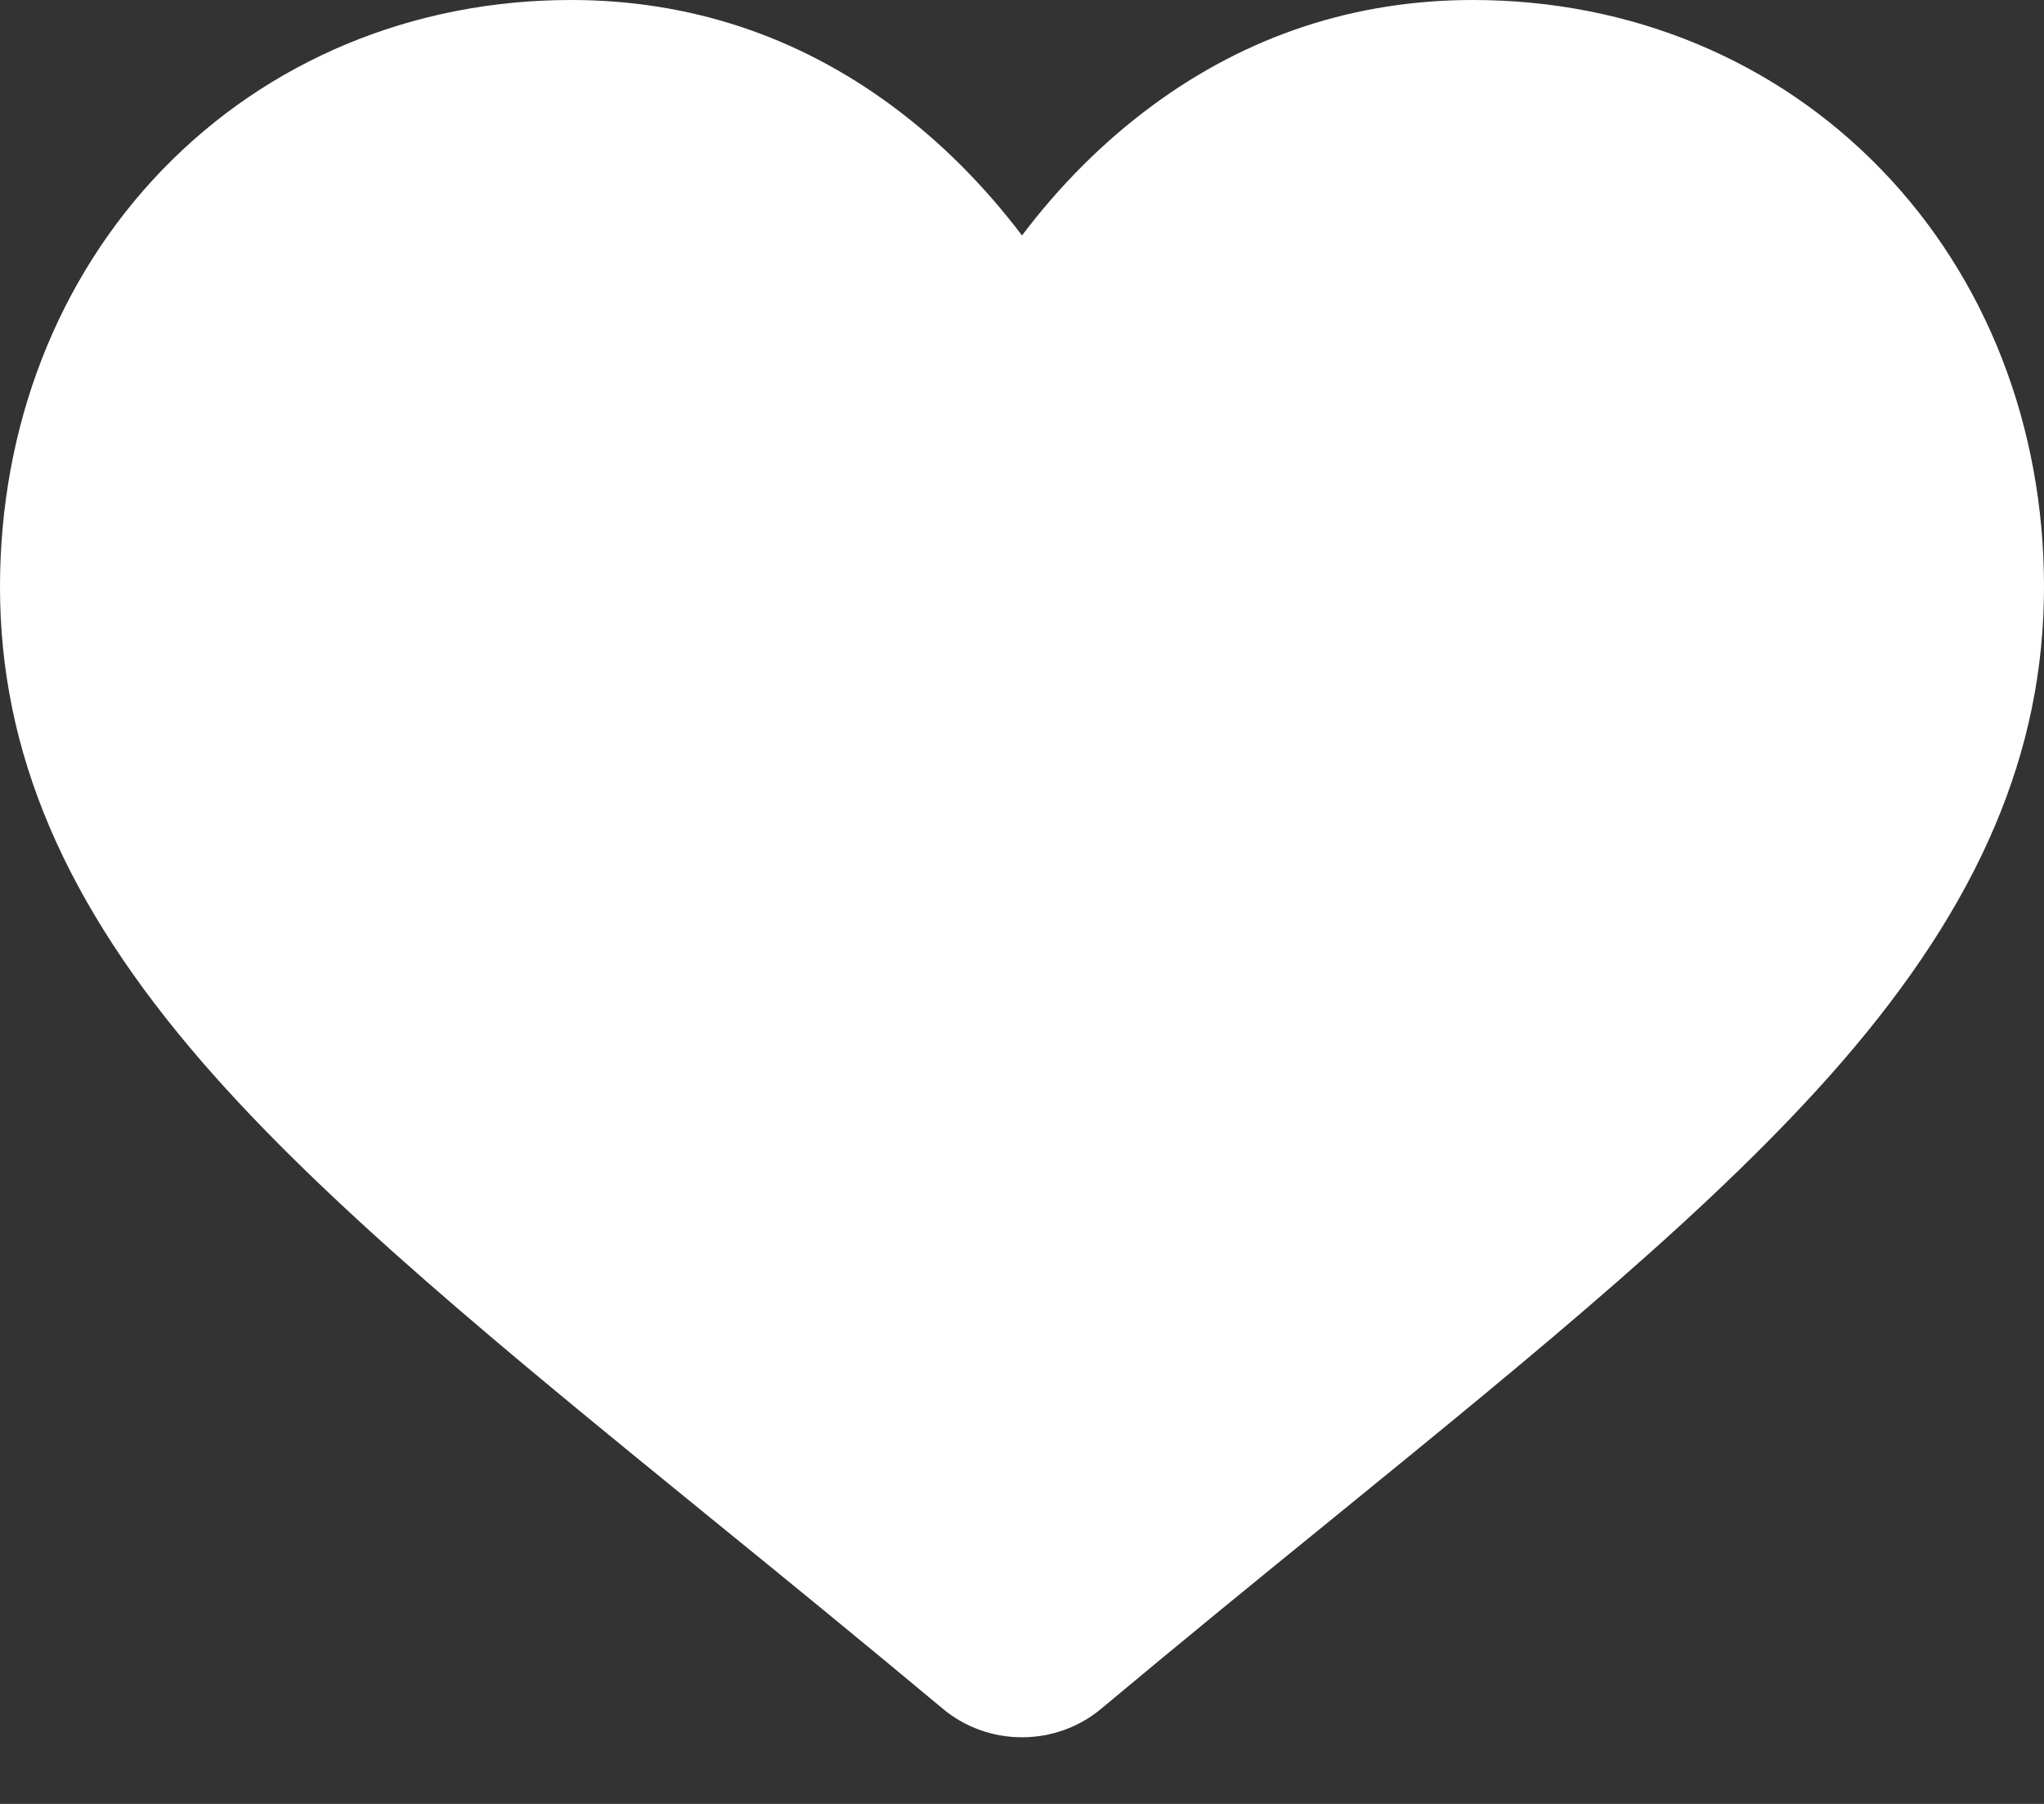 <svg width="17" height="15" viewBox="0 0 17 15" fill="none" xmlns="http://www.w3.org/2000/svg">
<rect x="0" y="0" width="17" height="15" fill="#333333" stroke="none"/>
<path d="M15.651 1.414C14.771 0.502 13.564 0 12.251 0C11.27 0 10.371 0.296 9.58 0.881C9.181 1.176 8.819 1.536 8.5 1.958C8.181 1.537 7.819 1.176 7.42 0.881C6.629 0.296 5.73 0 4.749 0C3.436 0 2.228 0.502 1.348 1.414C0.479 2.315 0 3.546 0 4.88C0 6.253 0.536 7.51 1.686 8.836C2.715 10.022 4.194 11.225 5.907 12.62C6.492 13.095 7.154 13.635 7.843 14.21C8.025 14.362 8.258 14.446 8.5 14.446C8.742 14.446 8.975 14.362 9.157 14.21C9.845 13.635 10.508 13.095 11.094 12.619C12.806 11.225 14.285 10.022 15.314 8.836C16.464 7.51 17 6.253 17 4.88C17 3.546 16.521 2.315 15.651 1.414Z" fill="white"/>
</svg>
